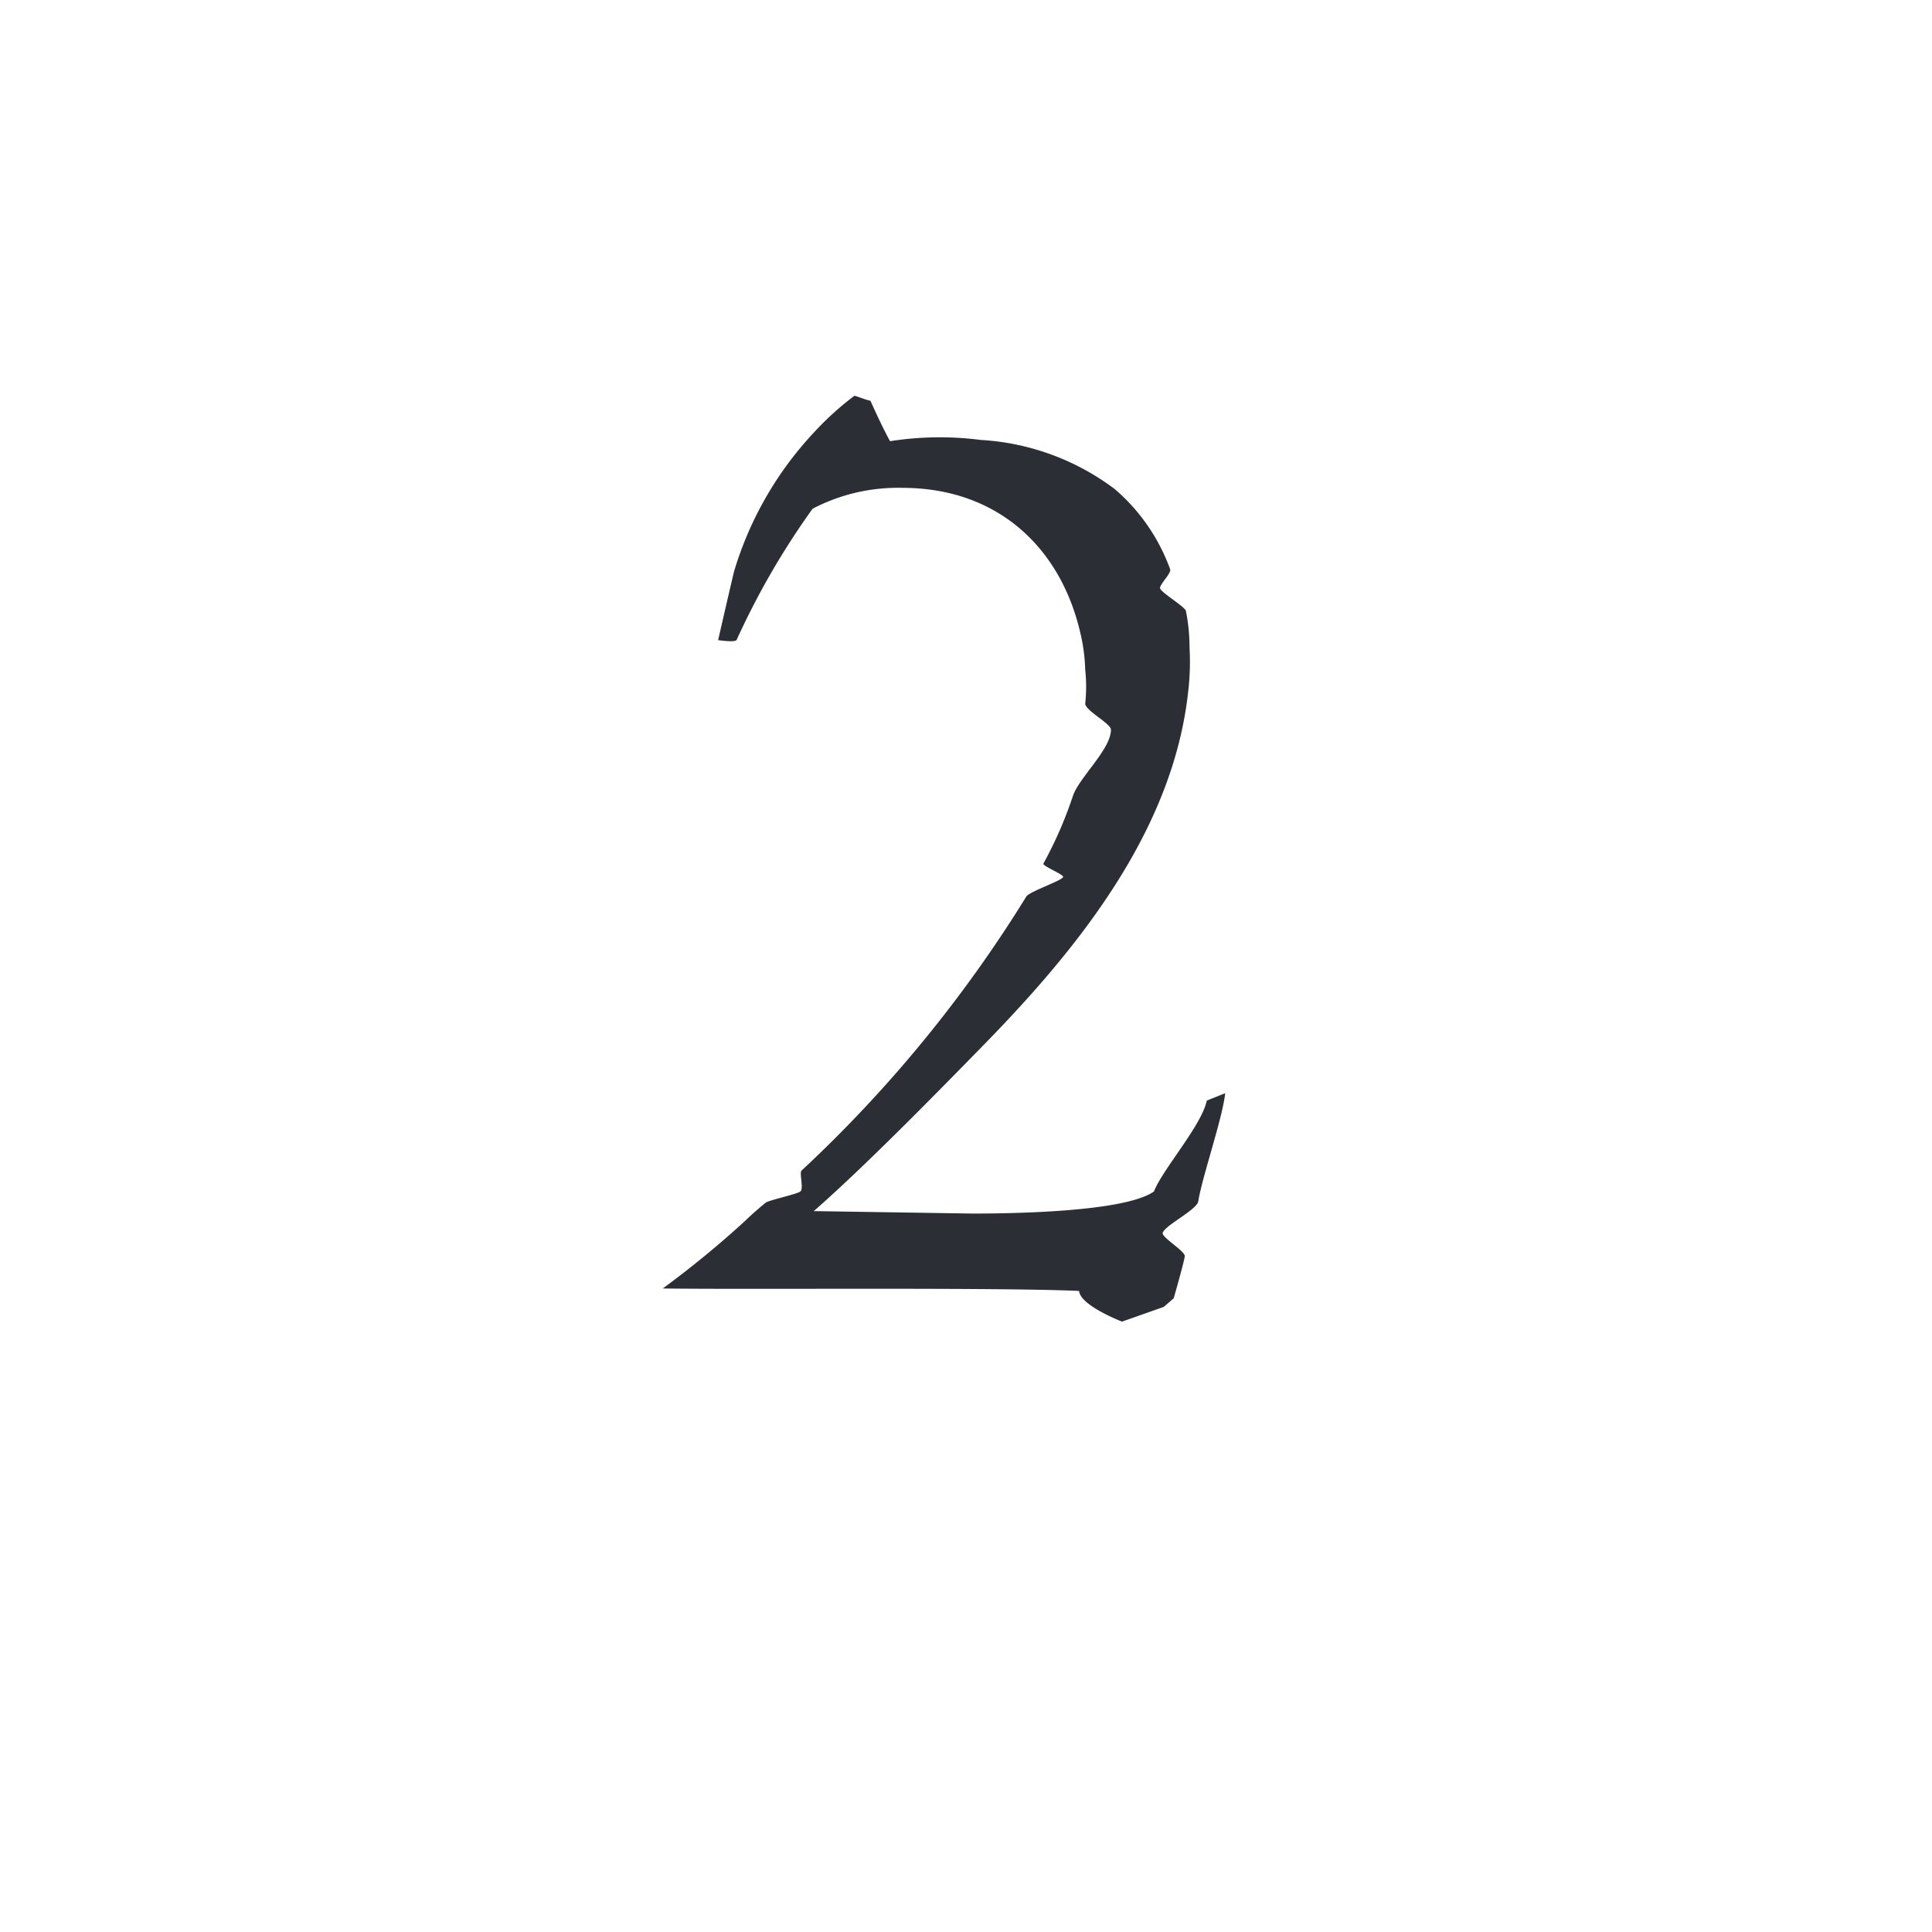 <svg xmlns="http://www.w3.org/2000/svg" xmlns:xlink="http://www.w3.org/1999/xlink" width="97.549" height="97.547" viewBox="0 0 97.549 97.547">
  <defs>
    <filter id="Path_4" x="0" y="0" width="97.549" height="97.547" filterUnits="userSpaceOnUse">
      <feOffset dy="3" input="SourceAlpha"/>
      <feGaussianBlur stdDeviation="3" result="blur"/>
      <feFlood flood-opacity="0.161"/>
      <feComposite operator="in" in2="blur"/>
      <feComposite in="SourceGraphic"/>
    </filter>
  </defs>
  <g id="Group_33" data-name="Group 33" transform="translate(9 6)">
    <g transform="matrix(1, 0, 0, 1, -9, -6)" filter="url(#Path_4)">
      <path id="Path_4-2" data-name="Path 4" d="M21.469,42.938A39.773,39.773,0,1,0-18.305,3.163,39.775,39.775,0,0,0,21.469,42.938" transform="translate(27.31 42.61)" fill="#fff"/>
    </g>
    <path id="Path_182" data-name="Path 182" d="M29.326-9.858l-.93.372c-.248,1.24-2.232,3.472-2.666,4.588-1.488,1.054-7.316,1.116-9.176,1.116l-8-.124c2.48-2.17,5.952-5.7,8.68-8.494,4.65-4.774,9.486-10.726,10.23-17.794a12.874,12.874,0,0,0,.062-2.17,9.463,9.463,0,0,0-.186-1.86c-.124-.248-1.178-.868-1.3-1.116-.062-.186.62-.806.5-.992a9.657,9.657,0,0,0-2.79-4.03,12.418,12.418,0,0,0-6.758-2.48,16.221,16.221,0,0,0-4.588.062c-.372-.682-.682-1.364-.992-2.046-.124,0-.744-.248-.806-.248a15.163,15.163,0,0,0-2.108,1.922,17.667,17.667,0,0,0-3.968,6.944c-.124.5-.806,3.472-.806,3.472s.806.124.93,0A38.971,38.971,0,0,1,8.494-39.37a9.31,9.31,0,0,1,4.526-1.054c4.836,0,8,3.038,8.99,7.316a8.974,8.974,0,0,1,.248,1.86,8.124,8.124,0,0,1,0,1.736c.062.372,1.3.992,1.3,1.3,0,.992-1.612,2.418-1.922,3.348a20.334,20.334,0,0,1-1.488,3.41c-.062.124,1.054.558.992.682-.062.186-1.736.744-1.86.992A66.876,66.876,0,0,1,7.936-5.952c-.124.124.124.93-.062,1.054-.124.124-1.55.434-1.736.558-.31.248-.806.682-1.054.93A49.58,49.58,0,0,1,.93,0C5.27.062,17.608-.062,21.948.124c.062.744,2.17,1.55,2.17,1.55L26.226.93l.5-.434s.5-1.736.558-2.108c.062-.248-1.116-.93-1.116-1.178.062-.372,1.736-1.178,1.8-1.612C28.148-5.58,29.2-8.618,29.326-9.858Z" transform="translate(23.535 59.056)" fill="#2b2e34"/>
  </g>
</svg>
